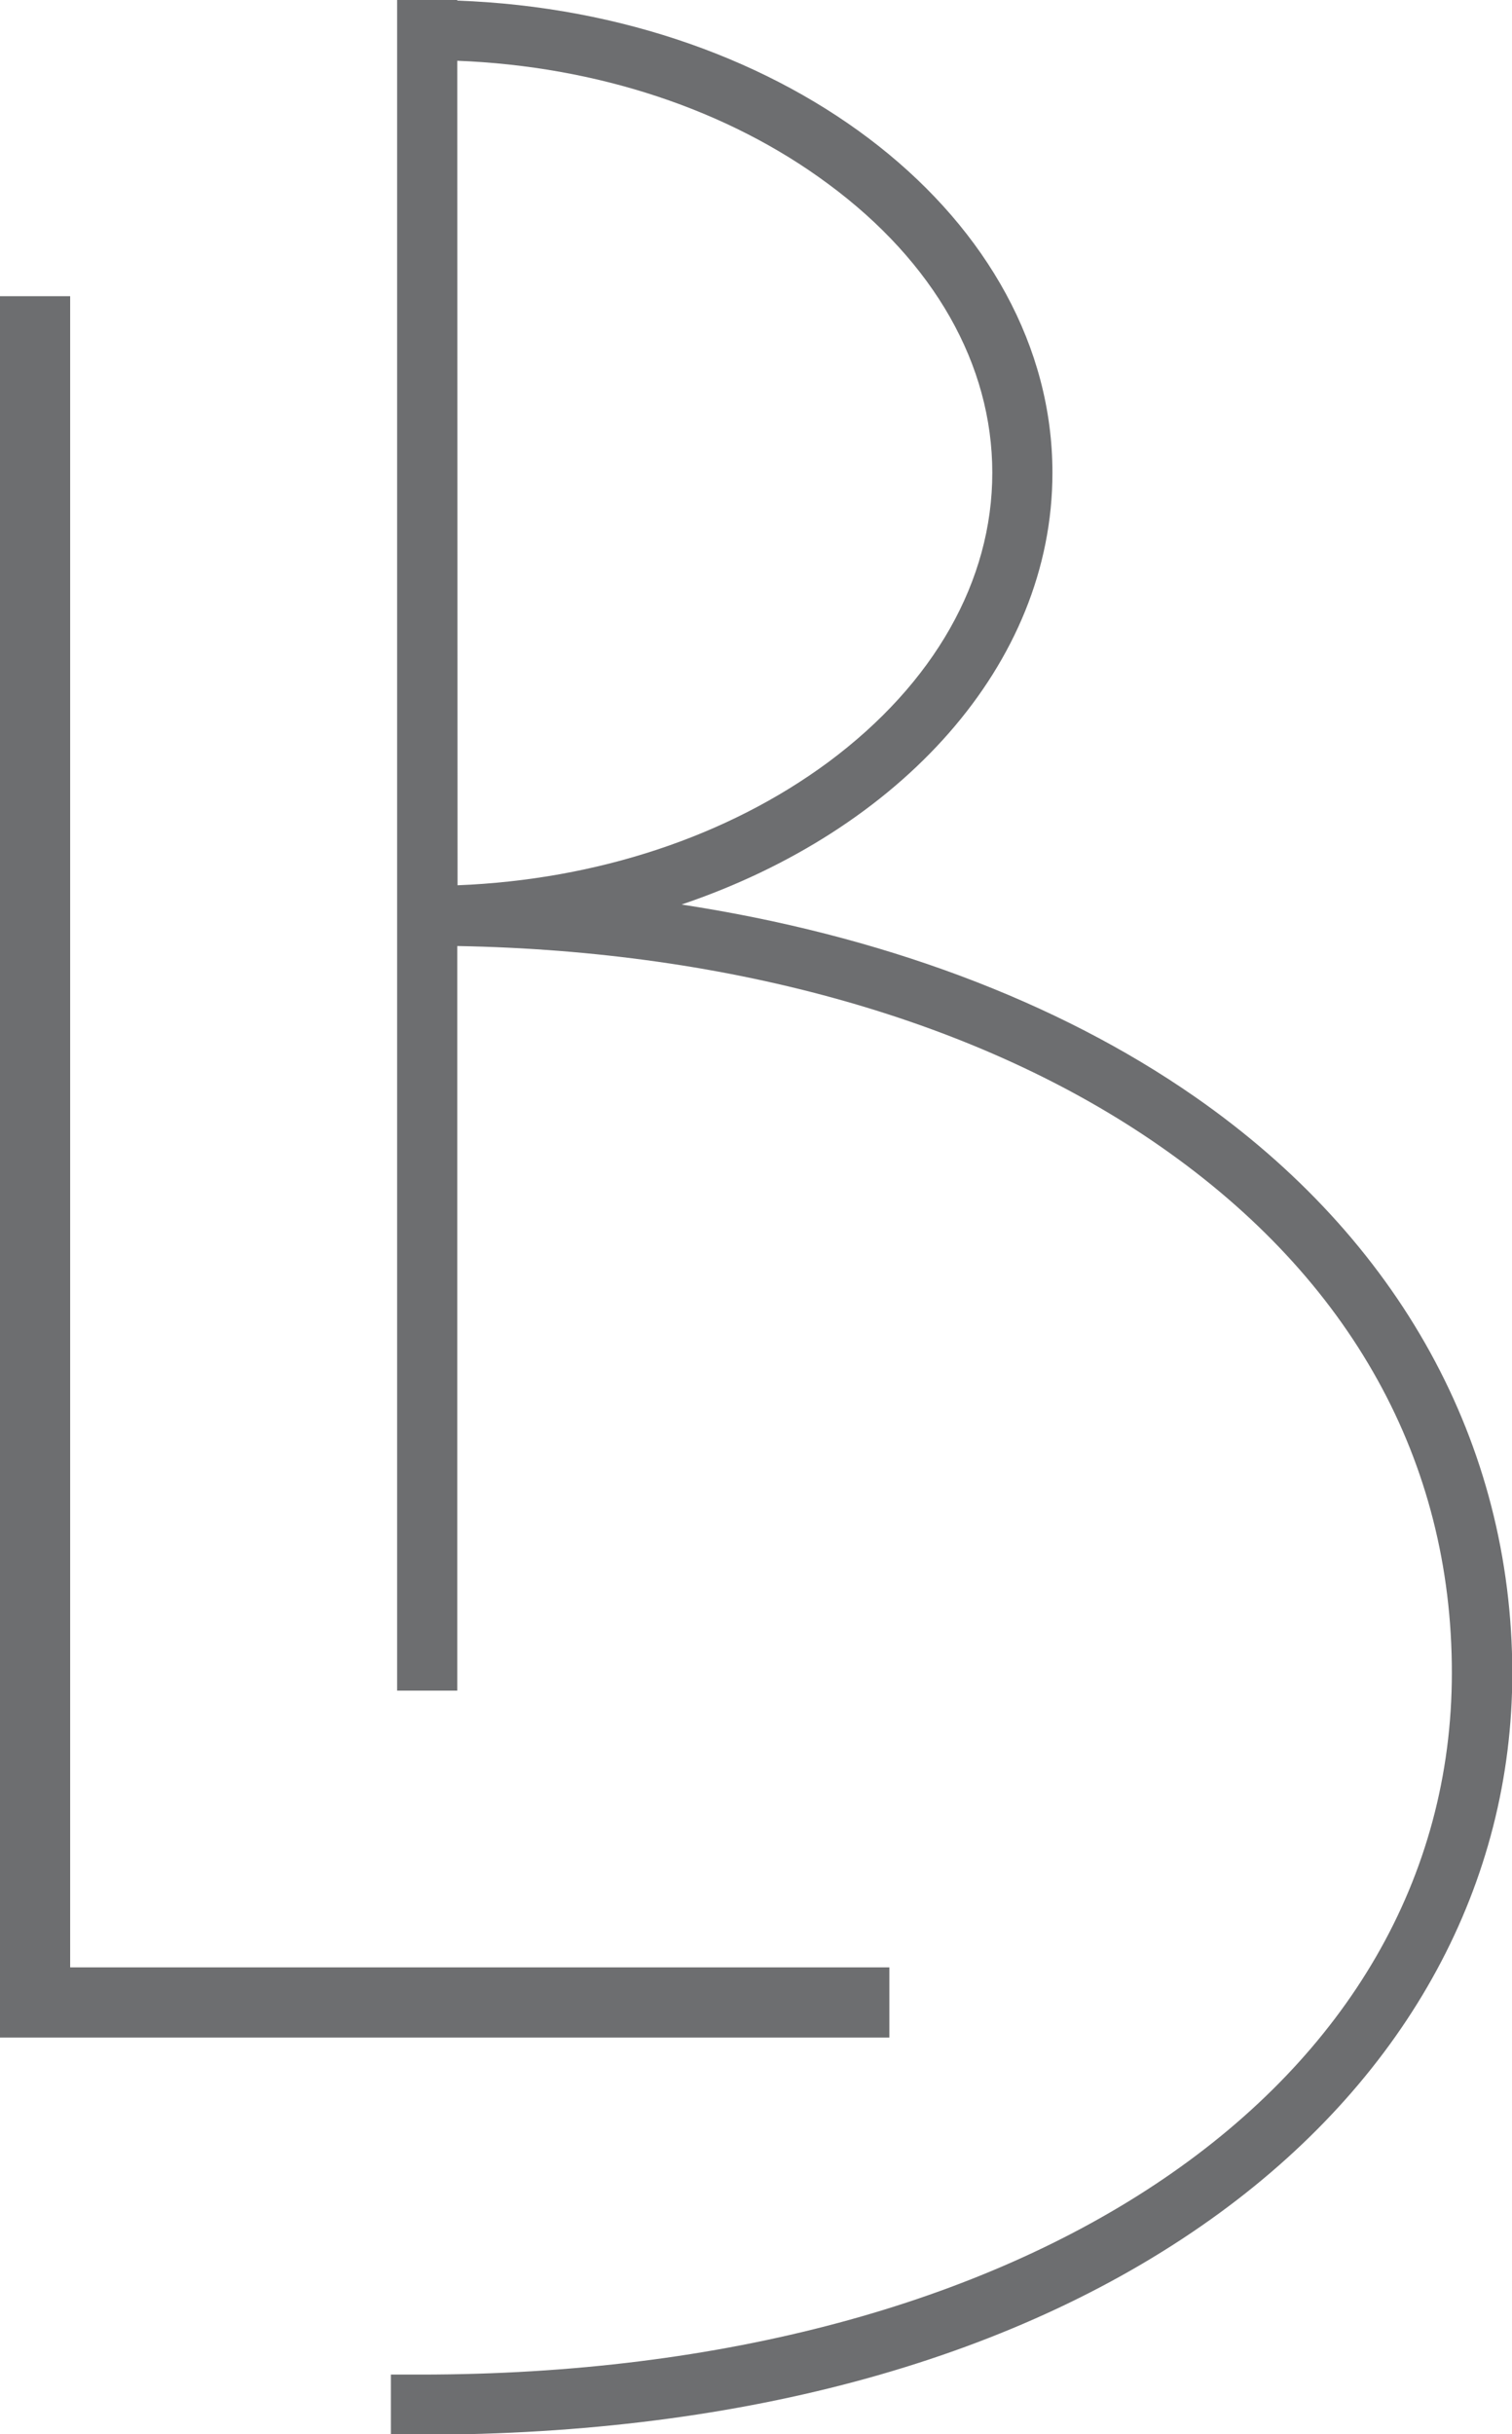 <svg xmlns="http://www.w3.org/2000/svg" viewBox="0 0 150.85 242.75"><defs><style>.cls-1{fill:#6d6e70;}</style></defs><g id="Camada_2" data-name="Camada 2"><g id="Layer_1" data-name="Layer 1"><polygon class="cls-1" points="88.73 203.21 0 203.21 0 29.54 7 29.54 7 196.21 88.73 196.21 88.73 203.21"/><path class="cls-1" d="M119.22,109.39C105.39,99.77,87.72,93.23,68,90.21c21.78-7.36,37-23.89,37-43.06C105,21.91,78.63,1.25,45.62.06V0h-6V168.61h6V94.35c27.45.48,52.28,7.51,70.17,20,19,13.23,29.06,31.37,29.06,52.47,0,41.2-42.31,70-102.88,70H39v6h3c32.35,0,59.91-7.66,79.71-22.14,18.81-13.76,29.17-32.87,29.17-53.83C150.85,144,139.62,123.58,119.22,109.39ZM45.62,6.06c13.92.54,27,4.86,37,12.28C93.2,26.14,99,36.38,99,47.15S93.2,68.16,82.65,76c-10.05,7.43-23.11,11.74-37,12.29Z"/></g></g></svg>